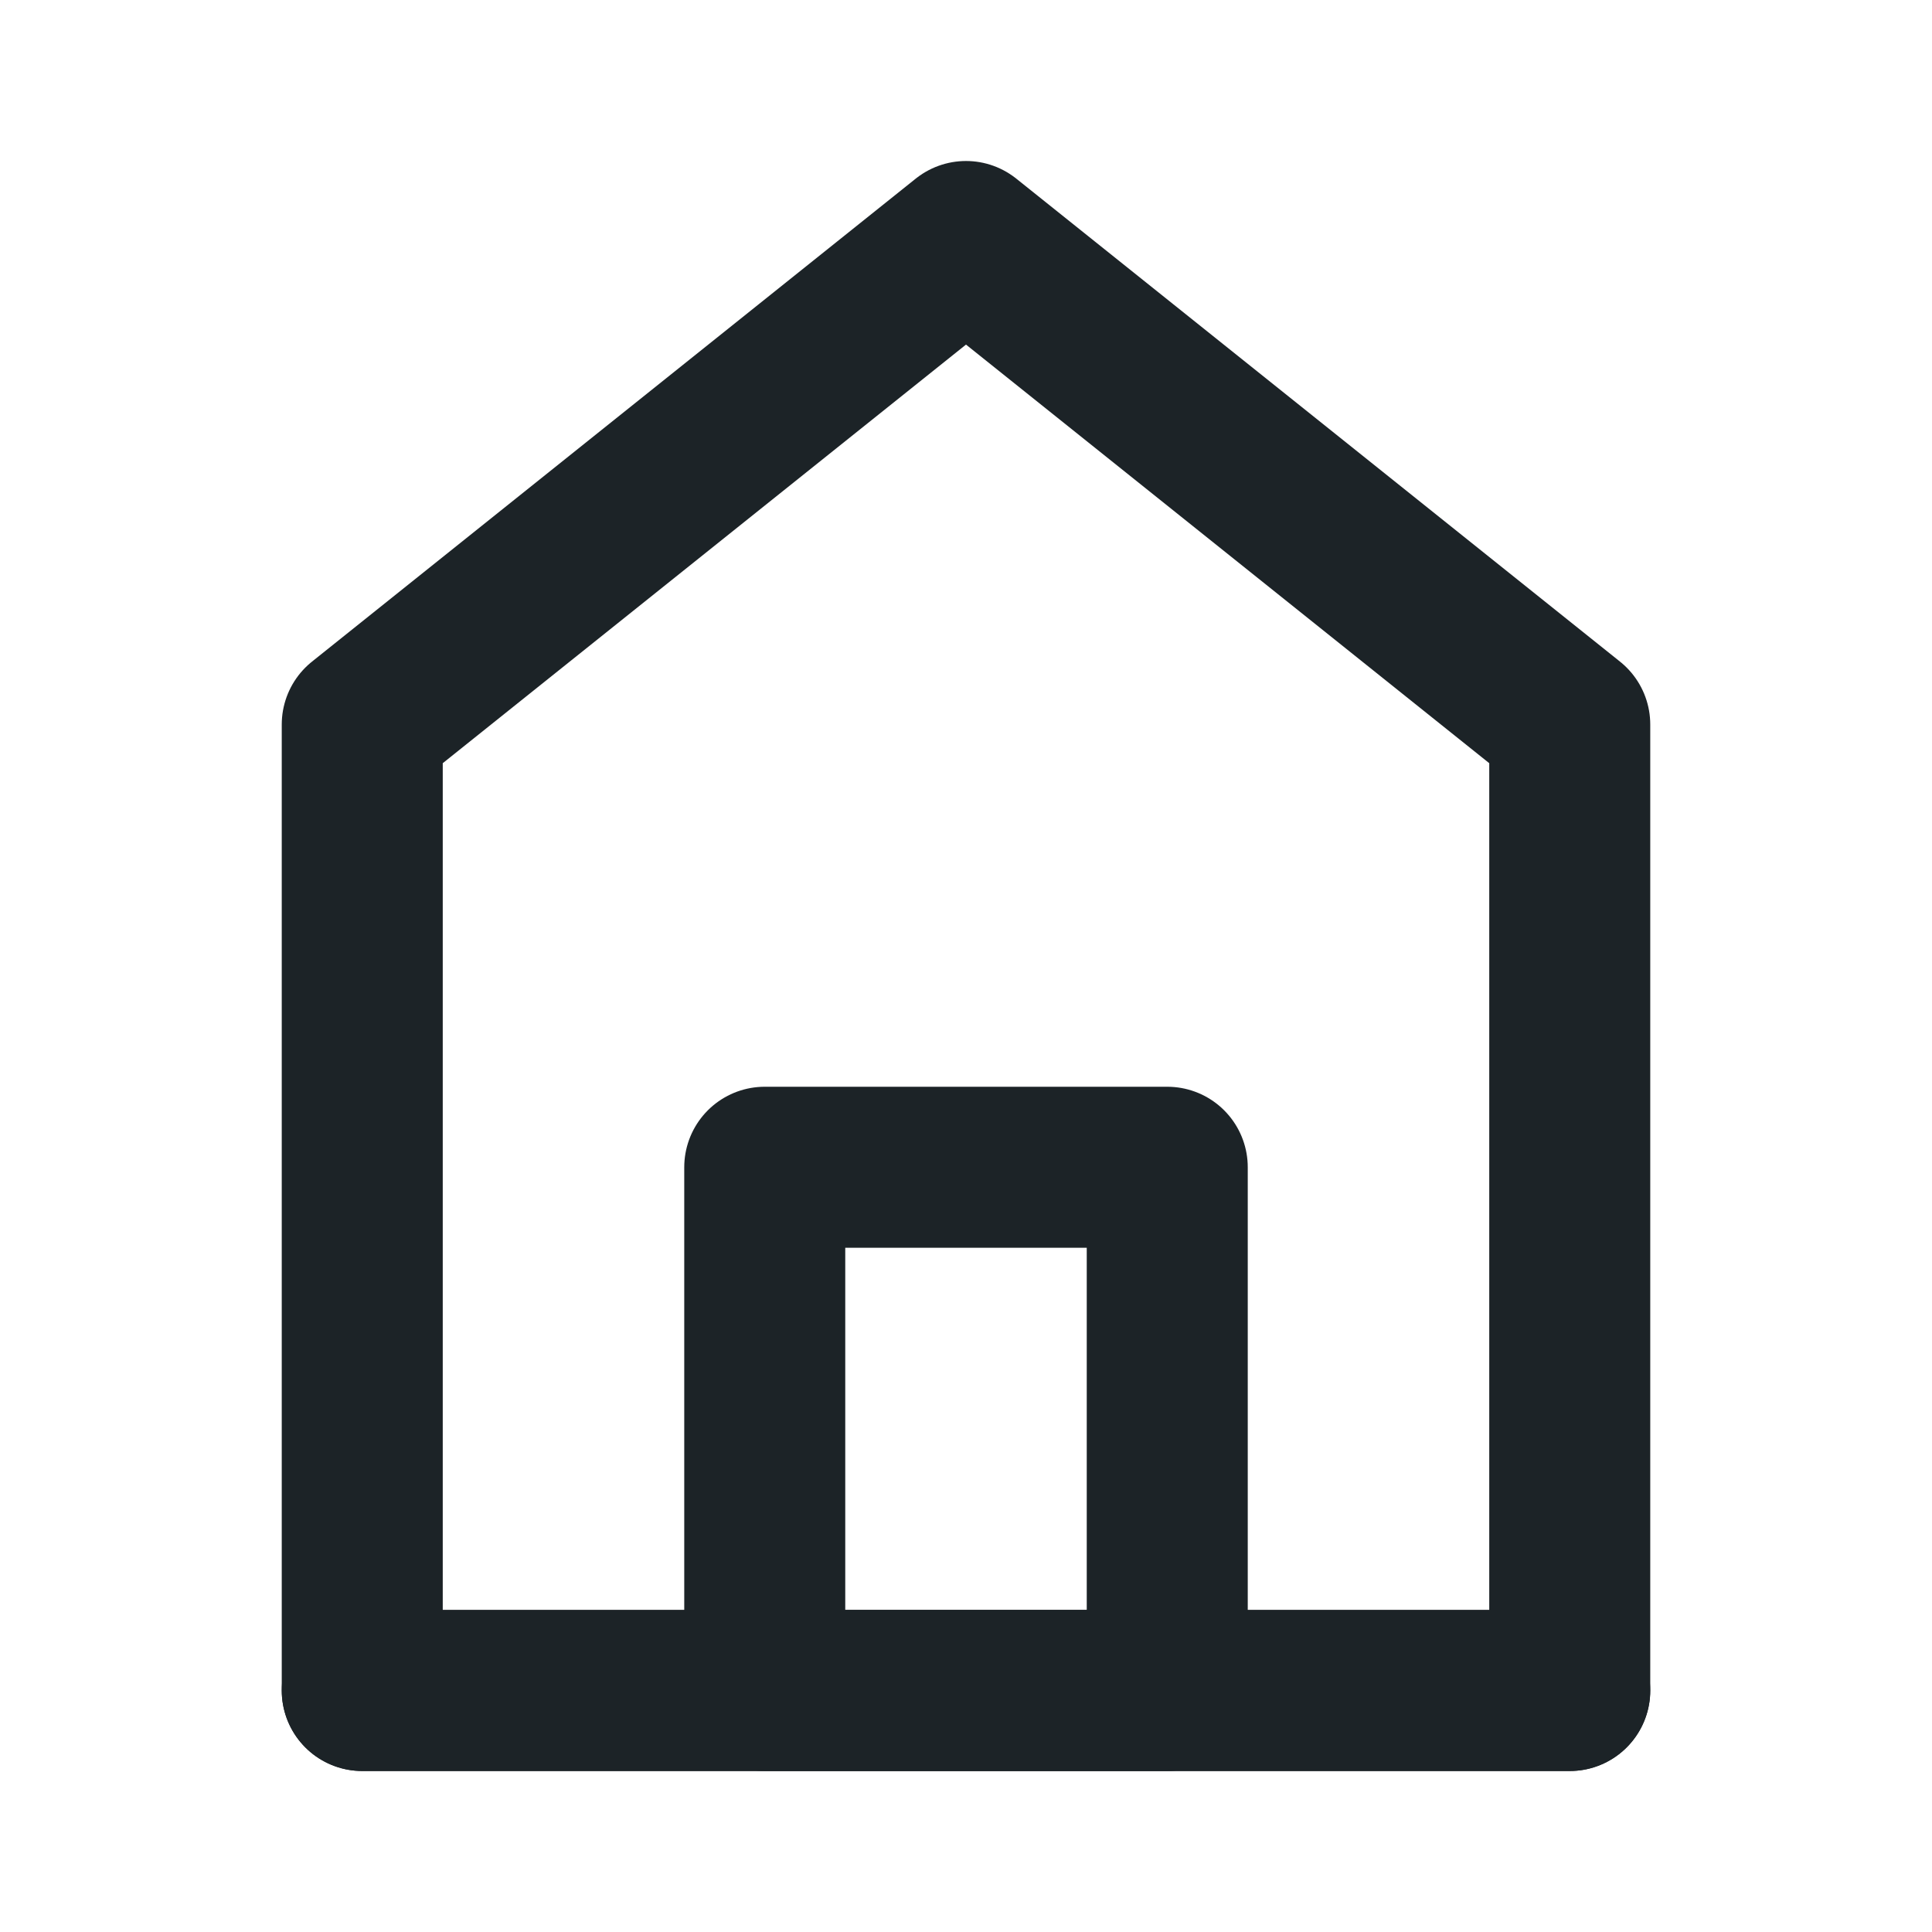 <svg viewBox="0 0 24 24" xmlns="http://www.w3.org/2000/svg" xmlns:xlink="http://www.w3.org/1999/xlink" width="24" height="24" fill="none">
	<rect id="icon-park-outline:home" width="24" height="24" x="0" y="0" fill="rgb(255,255,255)" fill-opacity="0" />
	<g id="Group">
		<path id="Vector" d="M4.5 21L19.5 21L19.5 9L12 3L4.5 9L4.5 21Z" fill-rule="nonzero" stroke="rgb(28,35,39)" stroke-linecap="round" stroke-linejoin="round" stroke-width="2" />
		<path id="Vector" d="M9.5 21L14.5 21L14.5 14.5L9.5 14.5L9.5 21Z" fill-rule="nonzero" stroke="rgb(28,35,39)" stroke-linejoin="round" stroke-width="2" />
		<path id="Vector" d="M4.5 21L19.5 21" stroke="rgb(28,35,39)" stroke-linecap="round" stroke-width="2" />
	</g>
</svg>
